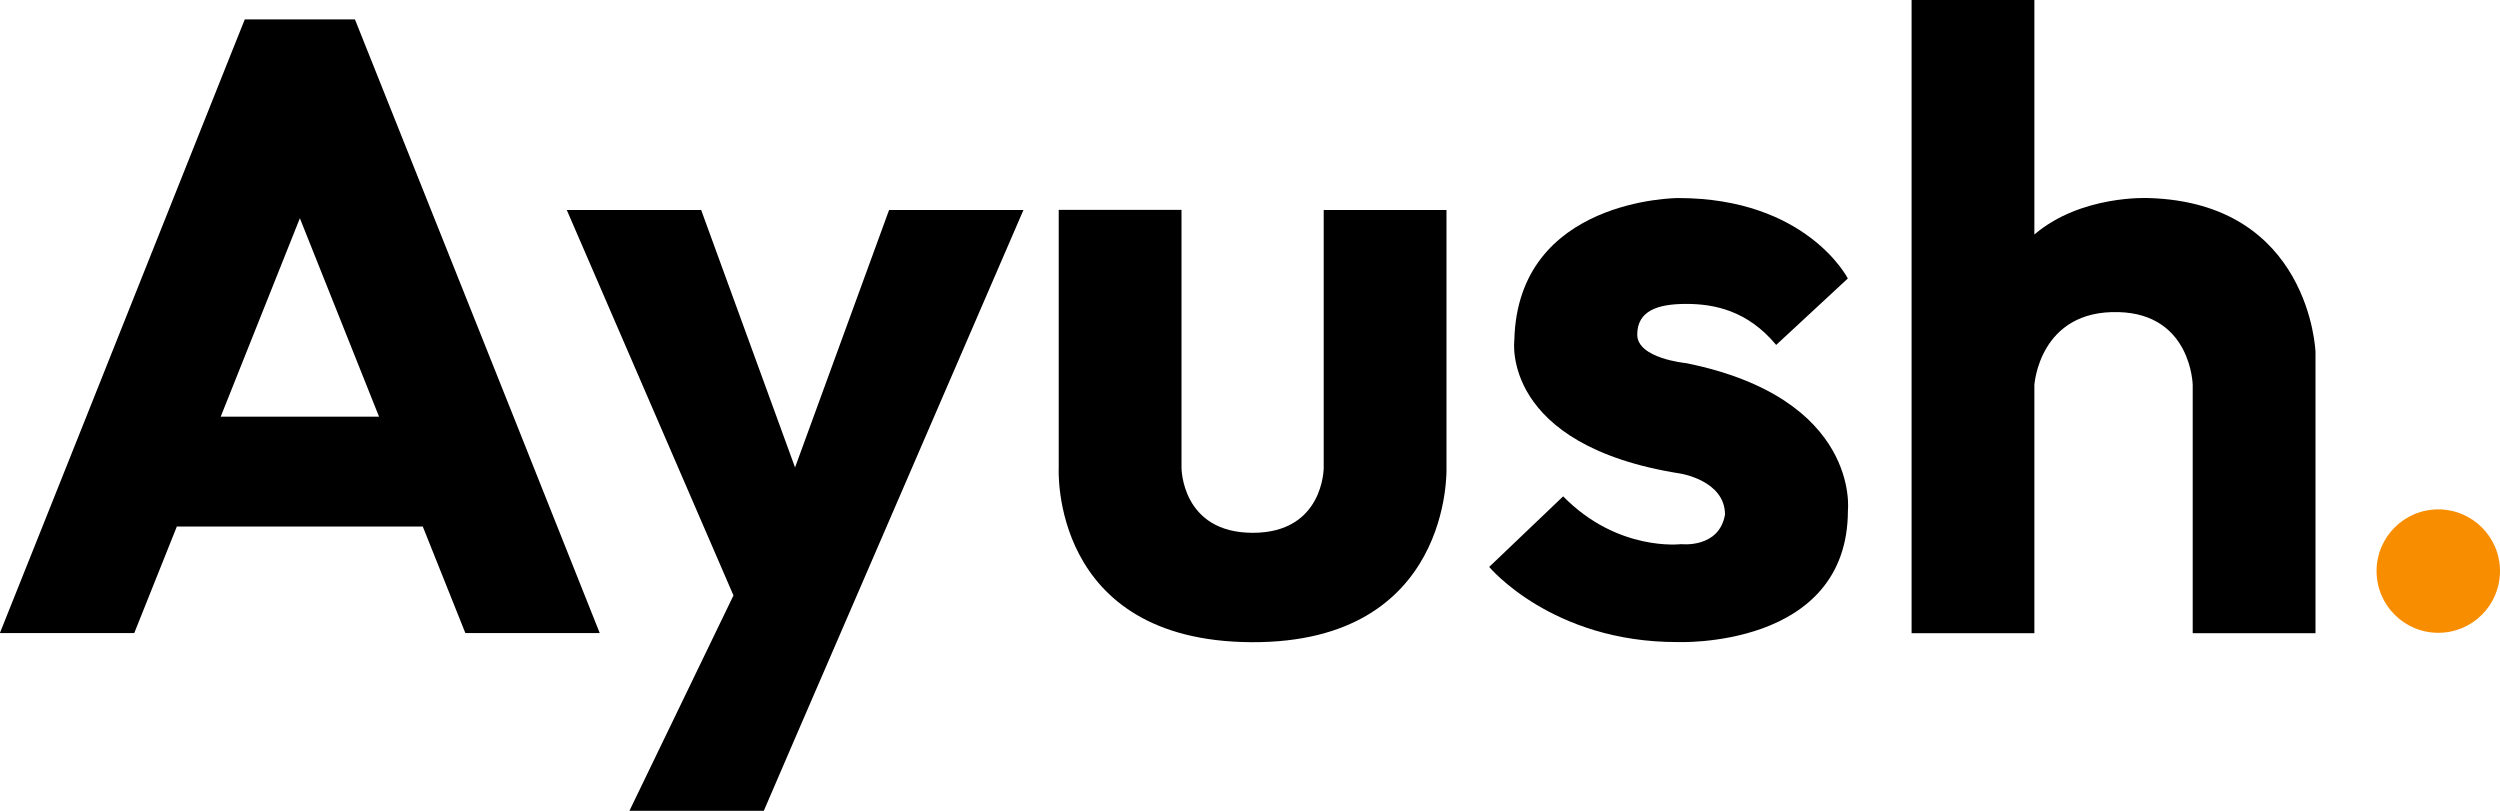 <?xml version="1.0" encoding="UTF-8"?>
<svg id="Layer_1" data-name="Layer 1" xmlns="http://www.w3.org/2000/svg" viewBox="0 0 192 62.27">
  <defs>
    <style>
      .cls-1 {
        fill: #f98d00;
      }

      .cls-2 {
        fill: #000000;
      }
    </style>
  </defs>
  <g>
    <path class="cls-2" d="m42.8,40.44h0l-3.36-8.44L28.19,3.82l-.93-2.33h-8.46l-.93,2.32h0s-11.24,28.19-11.24,28.19l-3.37,8.44-3.27,8.18h10.32l3.27-8.18h18.89l3.27,8.18h10.32l-3.26-8.18Zm-25.85-8.44l6.08-15.24,6.08,15.24h-12.16Z"/>
    <polygon  class="cls-2" points="78.6 16.13 65.8 45.74 61.06 56.7 58.66 62.27 48.34 62.27 56.33 45.73 43.53 16.13 53.85 16.13 61.06 35.9 68.28 16.13 78.6 16.13"/>
    <path class="cls-2" d="m81.31,16.12v19.82s-.7,13.29,14.78,13.38c15.48.09,15-13.38,15-13.38v-19.81s-9.43,0-9.43,0v19.81s0,4.99-5.46,4.98-5.46-4.98-5.46-4.98v-19.82h-9.43Z"/>
    <path class="cls-2" d="m141.91,21.38s-3.15-6.17-13.03-6.17c0,0-12.33,0-12.58,10.93,0,0-1.07,8.05,12.75,10.23,0,0,3.43.53,3.43,3.15-.45,2.62-3.37,2.27-3.37,2.27,0,0-4.86.61-9.06-3.67l-5.68,5.42s4.81,5.78,14.43,5.77c0,0,13.12.57,13.12-10.12,0,0,.96-8.59-12.42-11.3,0,0-3.76-.35-3.76-2.19s1.58-2.36,3.76-2.36,4.72.52,6.91,3.15l5.51-5.11Z"/>
    <path class="cls-2" d="m146.81,0v48.63h9.43v-19.06s.36-5.78,6.48-5.6c5.59.16,5.68,5.6,5.68,5.6v19.06h9.43v-21.61s-.41-11.46-12.83-11.81c0,0-5.18-.26-8.76,2.8V0h-9.43Z"/>
    <polygon  class="cls-2" points="42.8 40.44 42.8 40.44 39.44 32 42.8 40.44"/>
  </g>
  <circle class="cls-1" cx="187.26" cy="43.86" r="4.74" fill="#000" />
</svg>